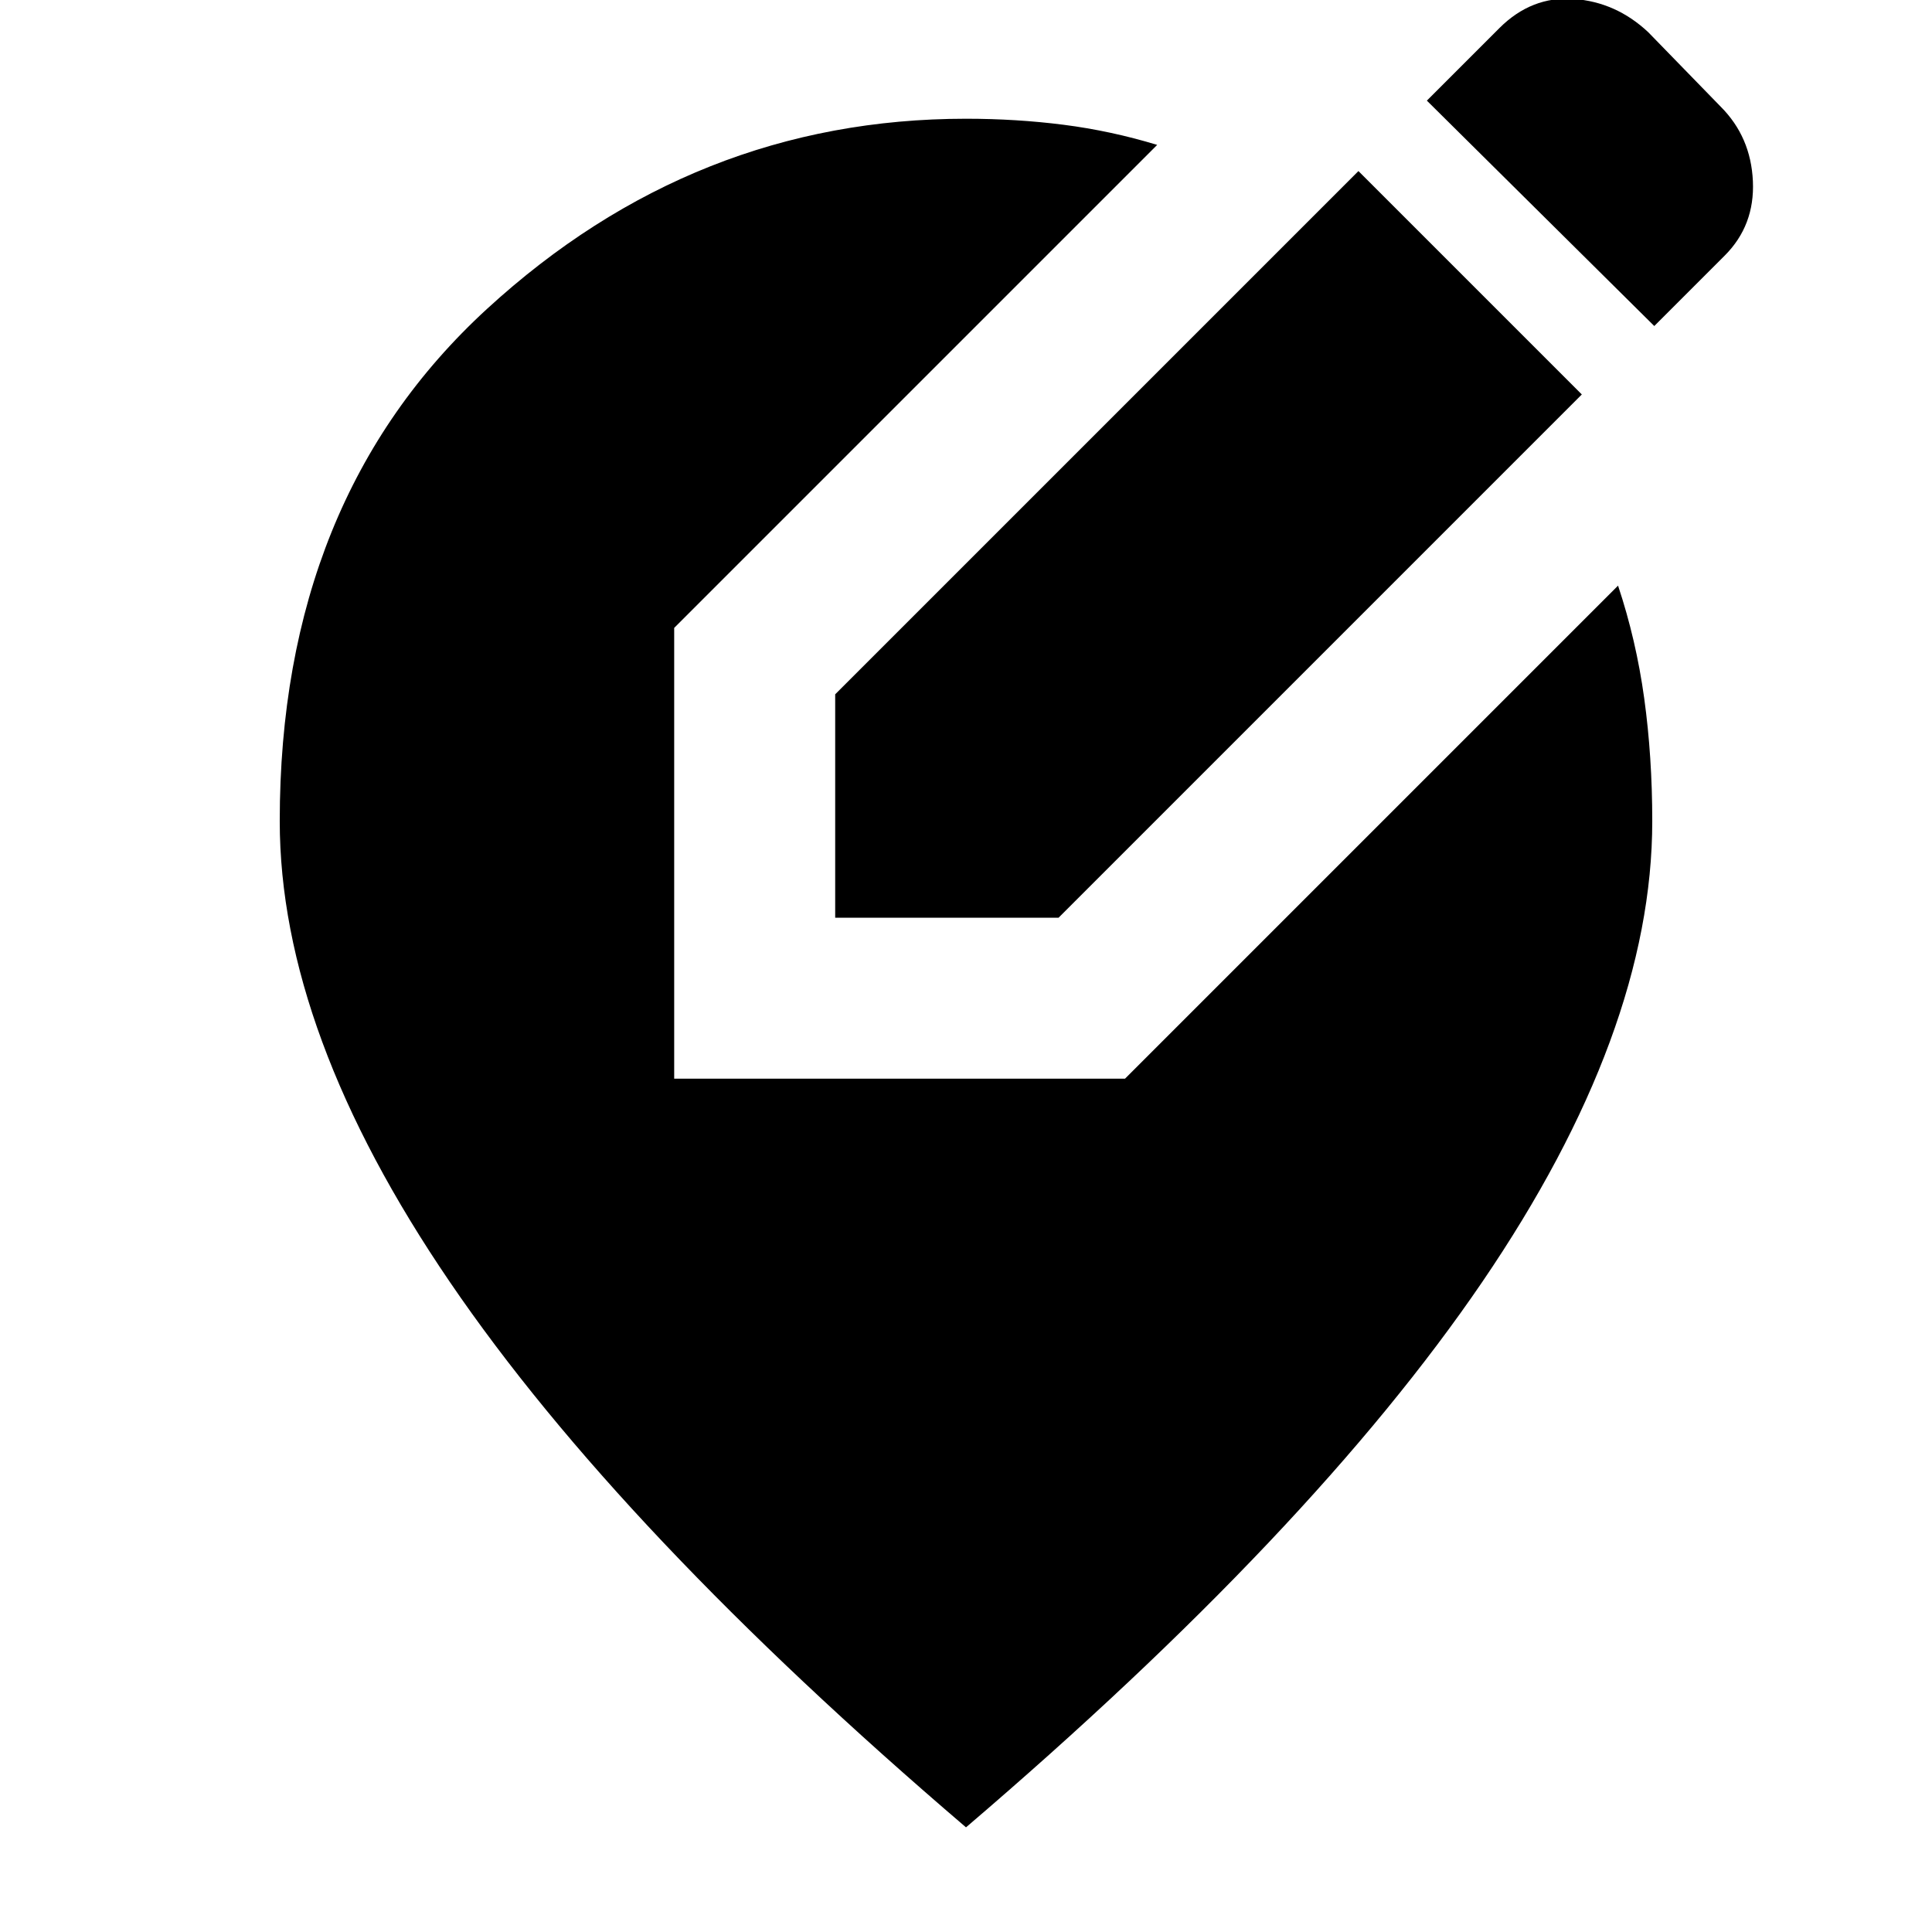 <svg xmlns="http://www.w3.org/2000/svg" height="24" width="24"><path d="M10.375 11.4V8.625L16.875 2.125L19.65 4.9L13.15 11.4ZM20.55 4.05 17.725 1.25 18.625 0.35Q19.025 -0.05 19.55 -0.013Q20.075 0.025 20.475 0.4L21.375 1.325Q21.75 1.7 21.775 2.25Q21.8 2.8 21.425 3.175ZM12 22.7Q7.7 19.025 5.588 15.925Q3.475 12.825 3.475 10.2Q3.475 6.2 6.05 3.837Q8.625 1.475 12 1.475Q12.625 1.475 13.213 1.55Q13.8 1.625 14.375 1.8L8.375 7.8V13.4H13.975L20.1 7.275Q20.325 7.95 20.425 8.675Q20.525 9.4 20.525 10.2Q20.525 12.825 18.413 15.925Q16.3 19.025 12 22.7Z"/></svg>